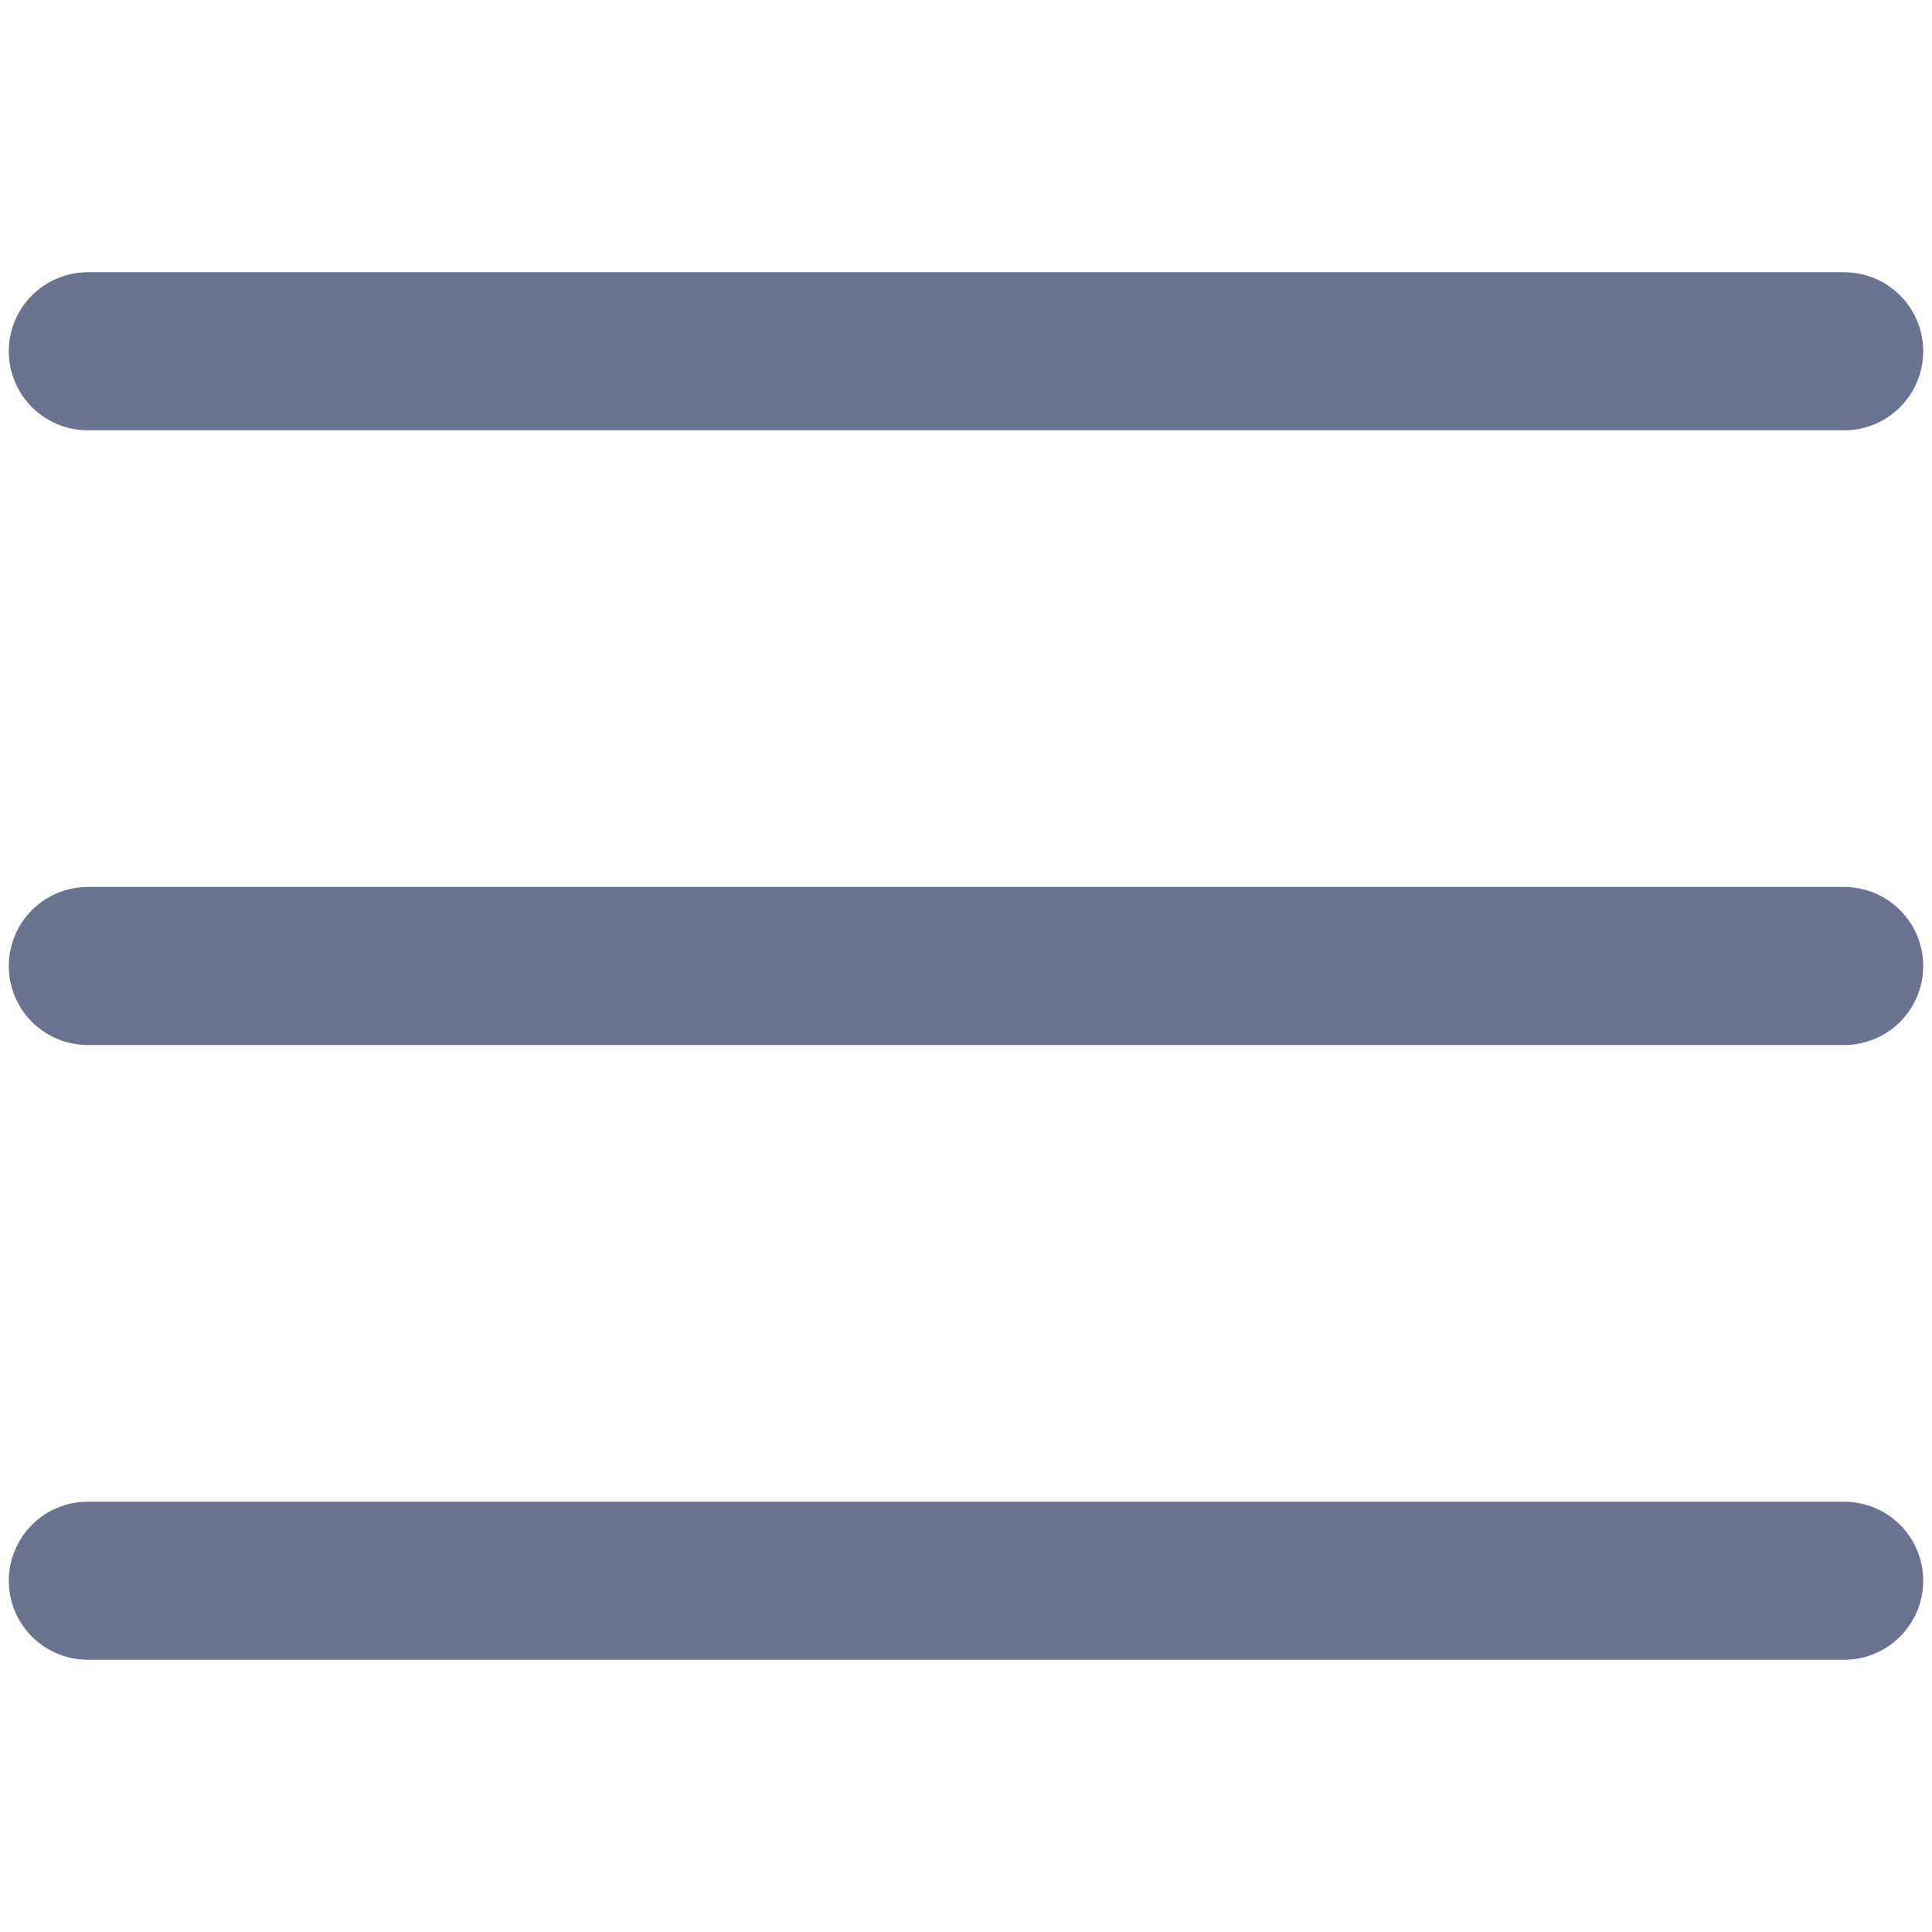 <svg xmlns="http://www.w3.org/2000/svg" width="22" height="22" viewBox="0 0 22 22">
  <g fill="none" fill-rule="evenodd" stroke="#6A7390" stroke-width="1.8" transform="translate(1 3)" stroke-linecap="round">
    <path d="M0 1L20 1M0 8L20 8M0 15L20 15"/>
  </g>
</svg>
